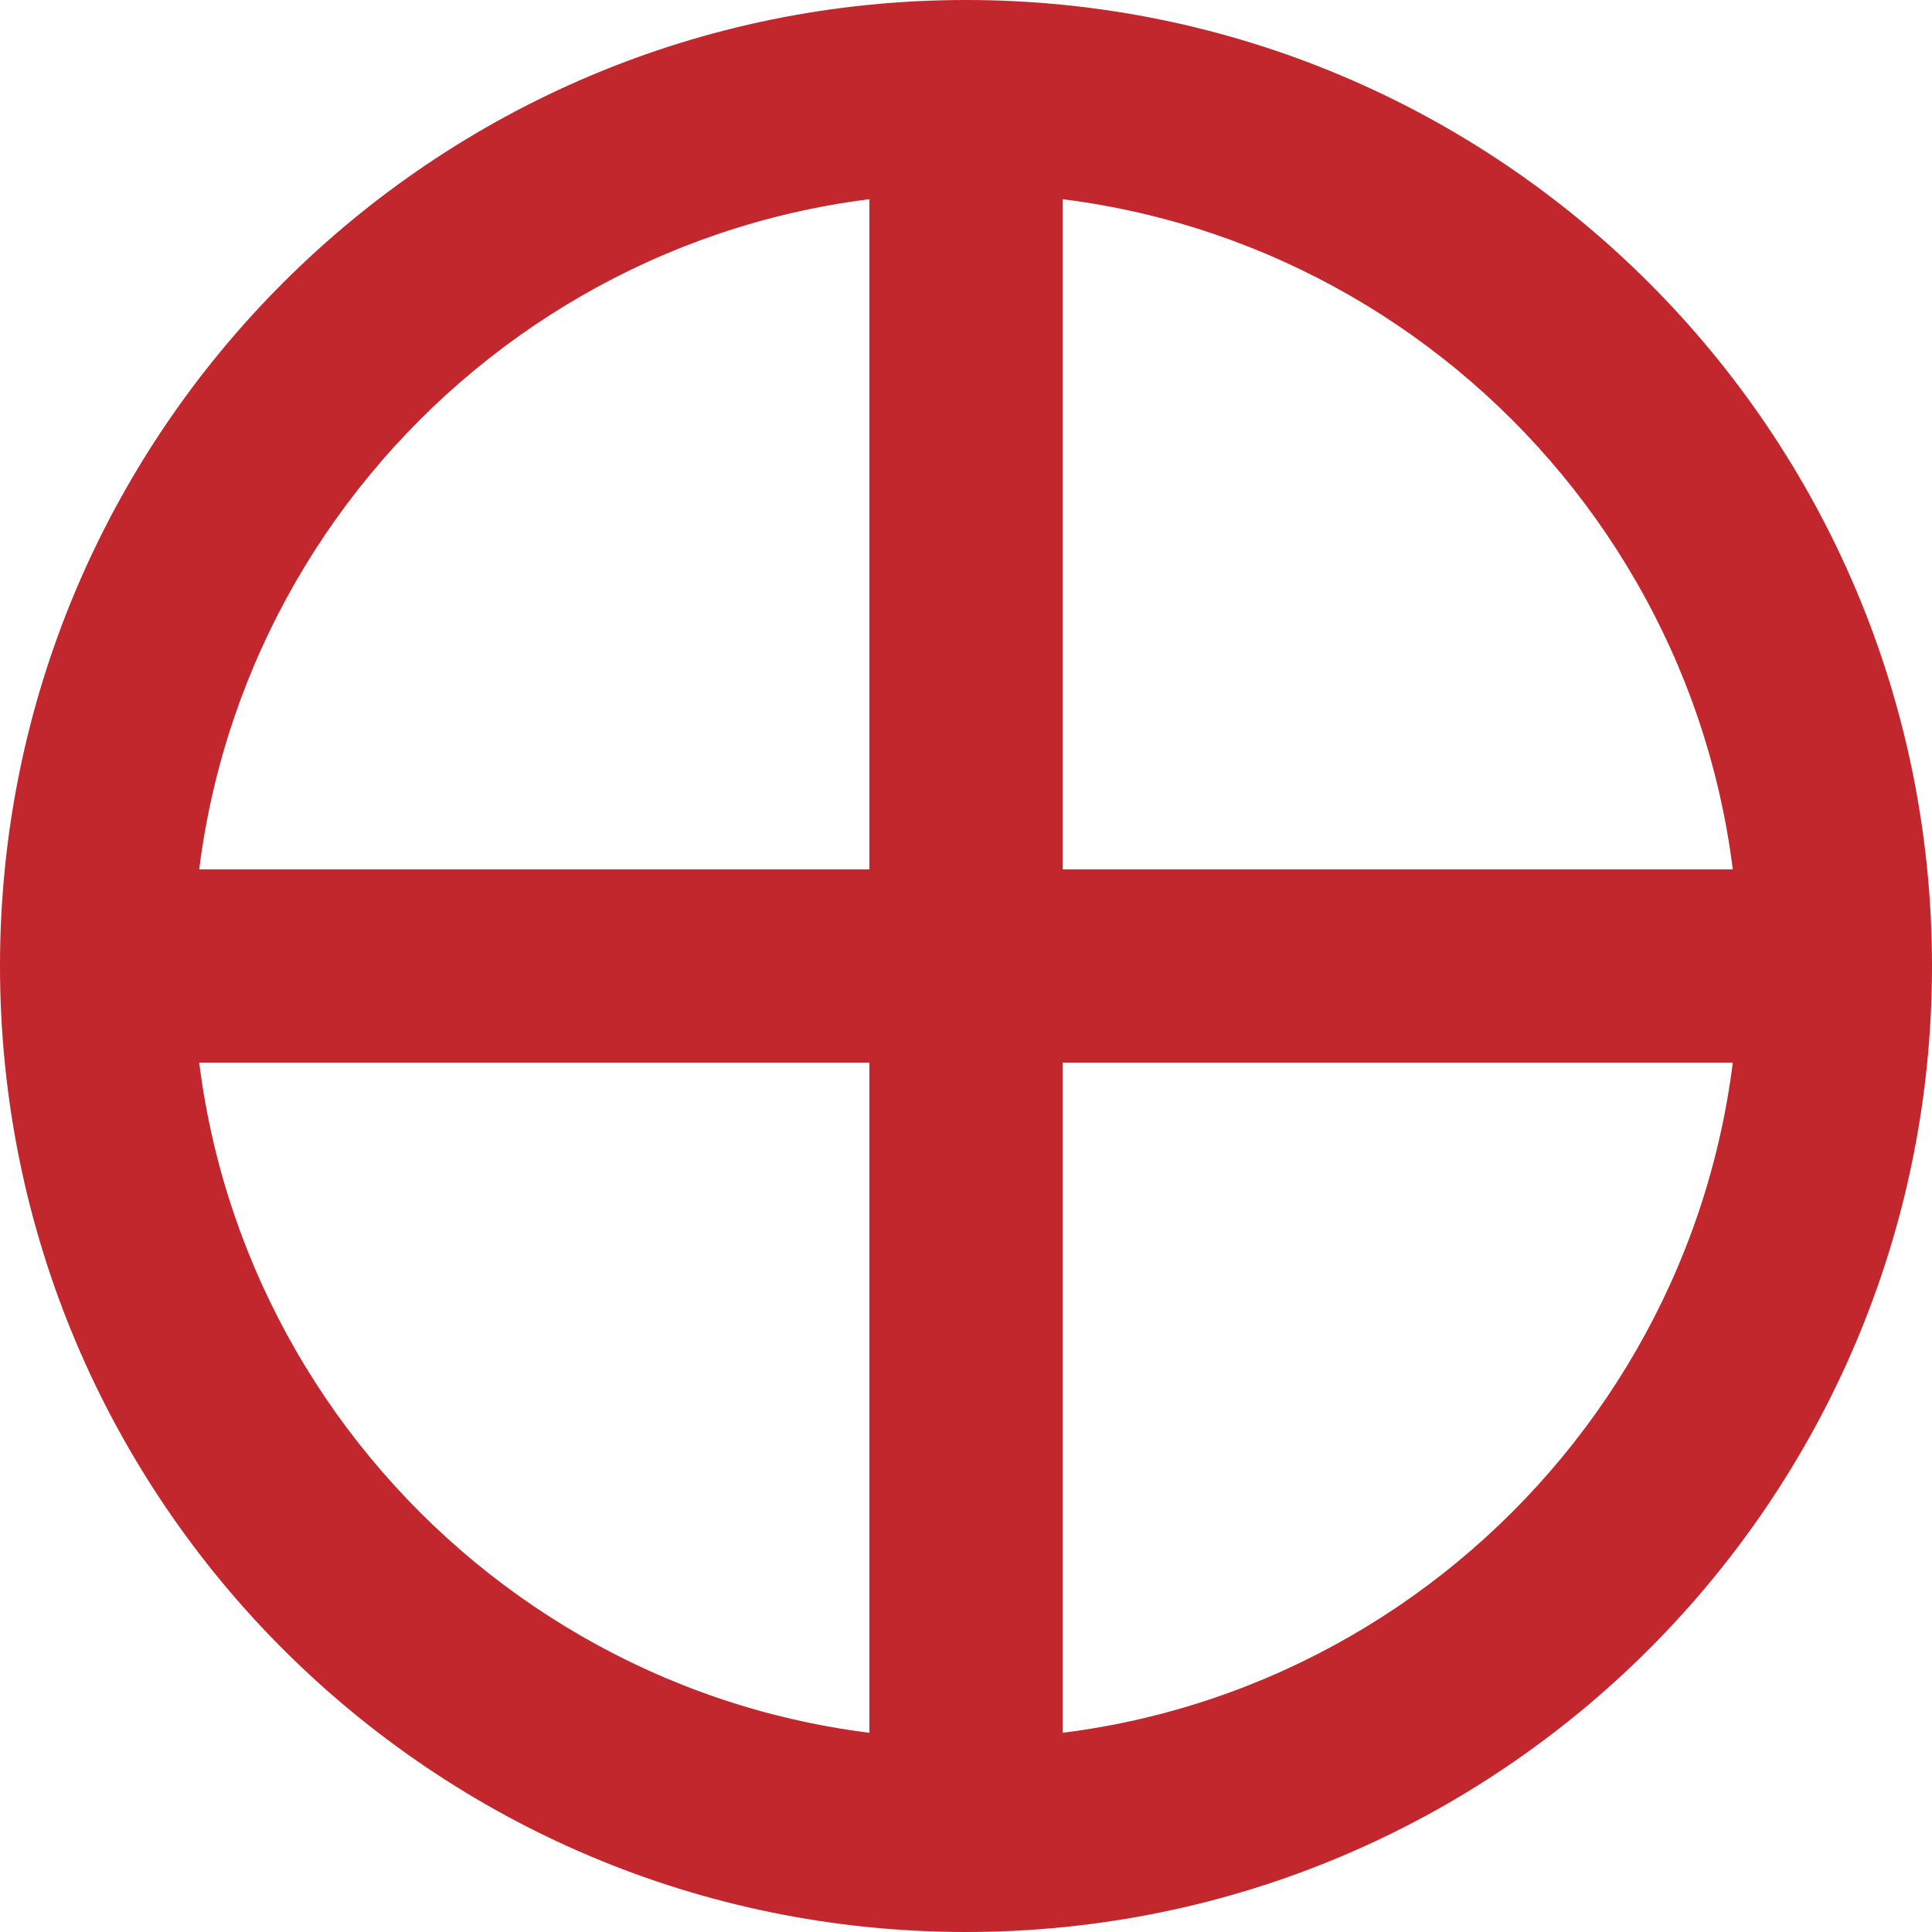 <?xml version="1.0" encoding="UTF-8"?>
<svg id="Layer_1" data-name="Layer 1" xmlns="http://www.w3.org/2000/svg" viewBox="0 0 60 60">
  <defs>
    <style>
      .cls-1 {
        fill: #c1272d;
      }

      .cls-2 {
        fill: #fff;
        stroke: #c1272d;
        stroke-miterlimit: 10;
        stroke-width: 6px;
      }
    </style>
  </defs>
  <path class="cls-1" d="M30,6c13.23,0,24,10.77,24,24s-10.77,24-24,24S6,43.23,6,30,16.77,6,30,6m0-6C13.43,0,0,13.43,0,30s13.43,30,30,30,30-13.43,30-30S46.57,0,30,0h0Z"/>
  <line class="cls-2" x1="30" y1="5" x2="30" y2="55"/>
  <line class="cls-2" x1="5" y1="30" x2="55" y2="30"/>
</svg>
